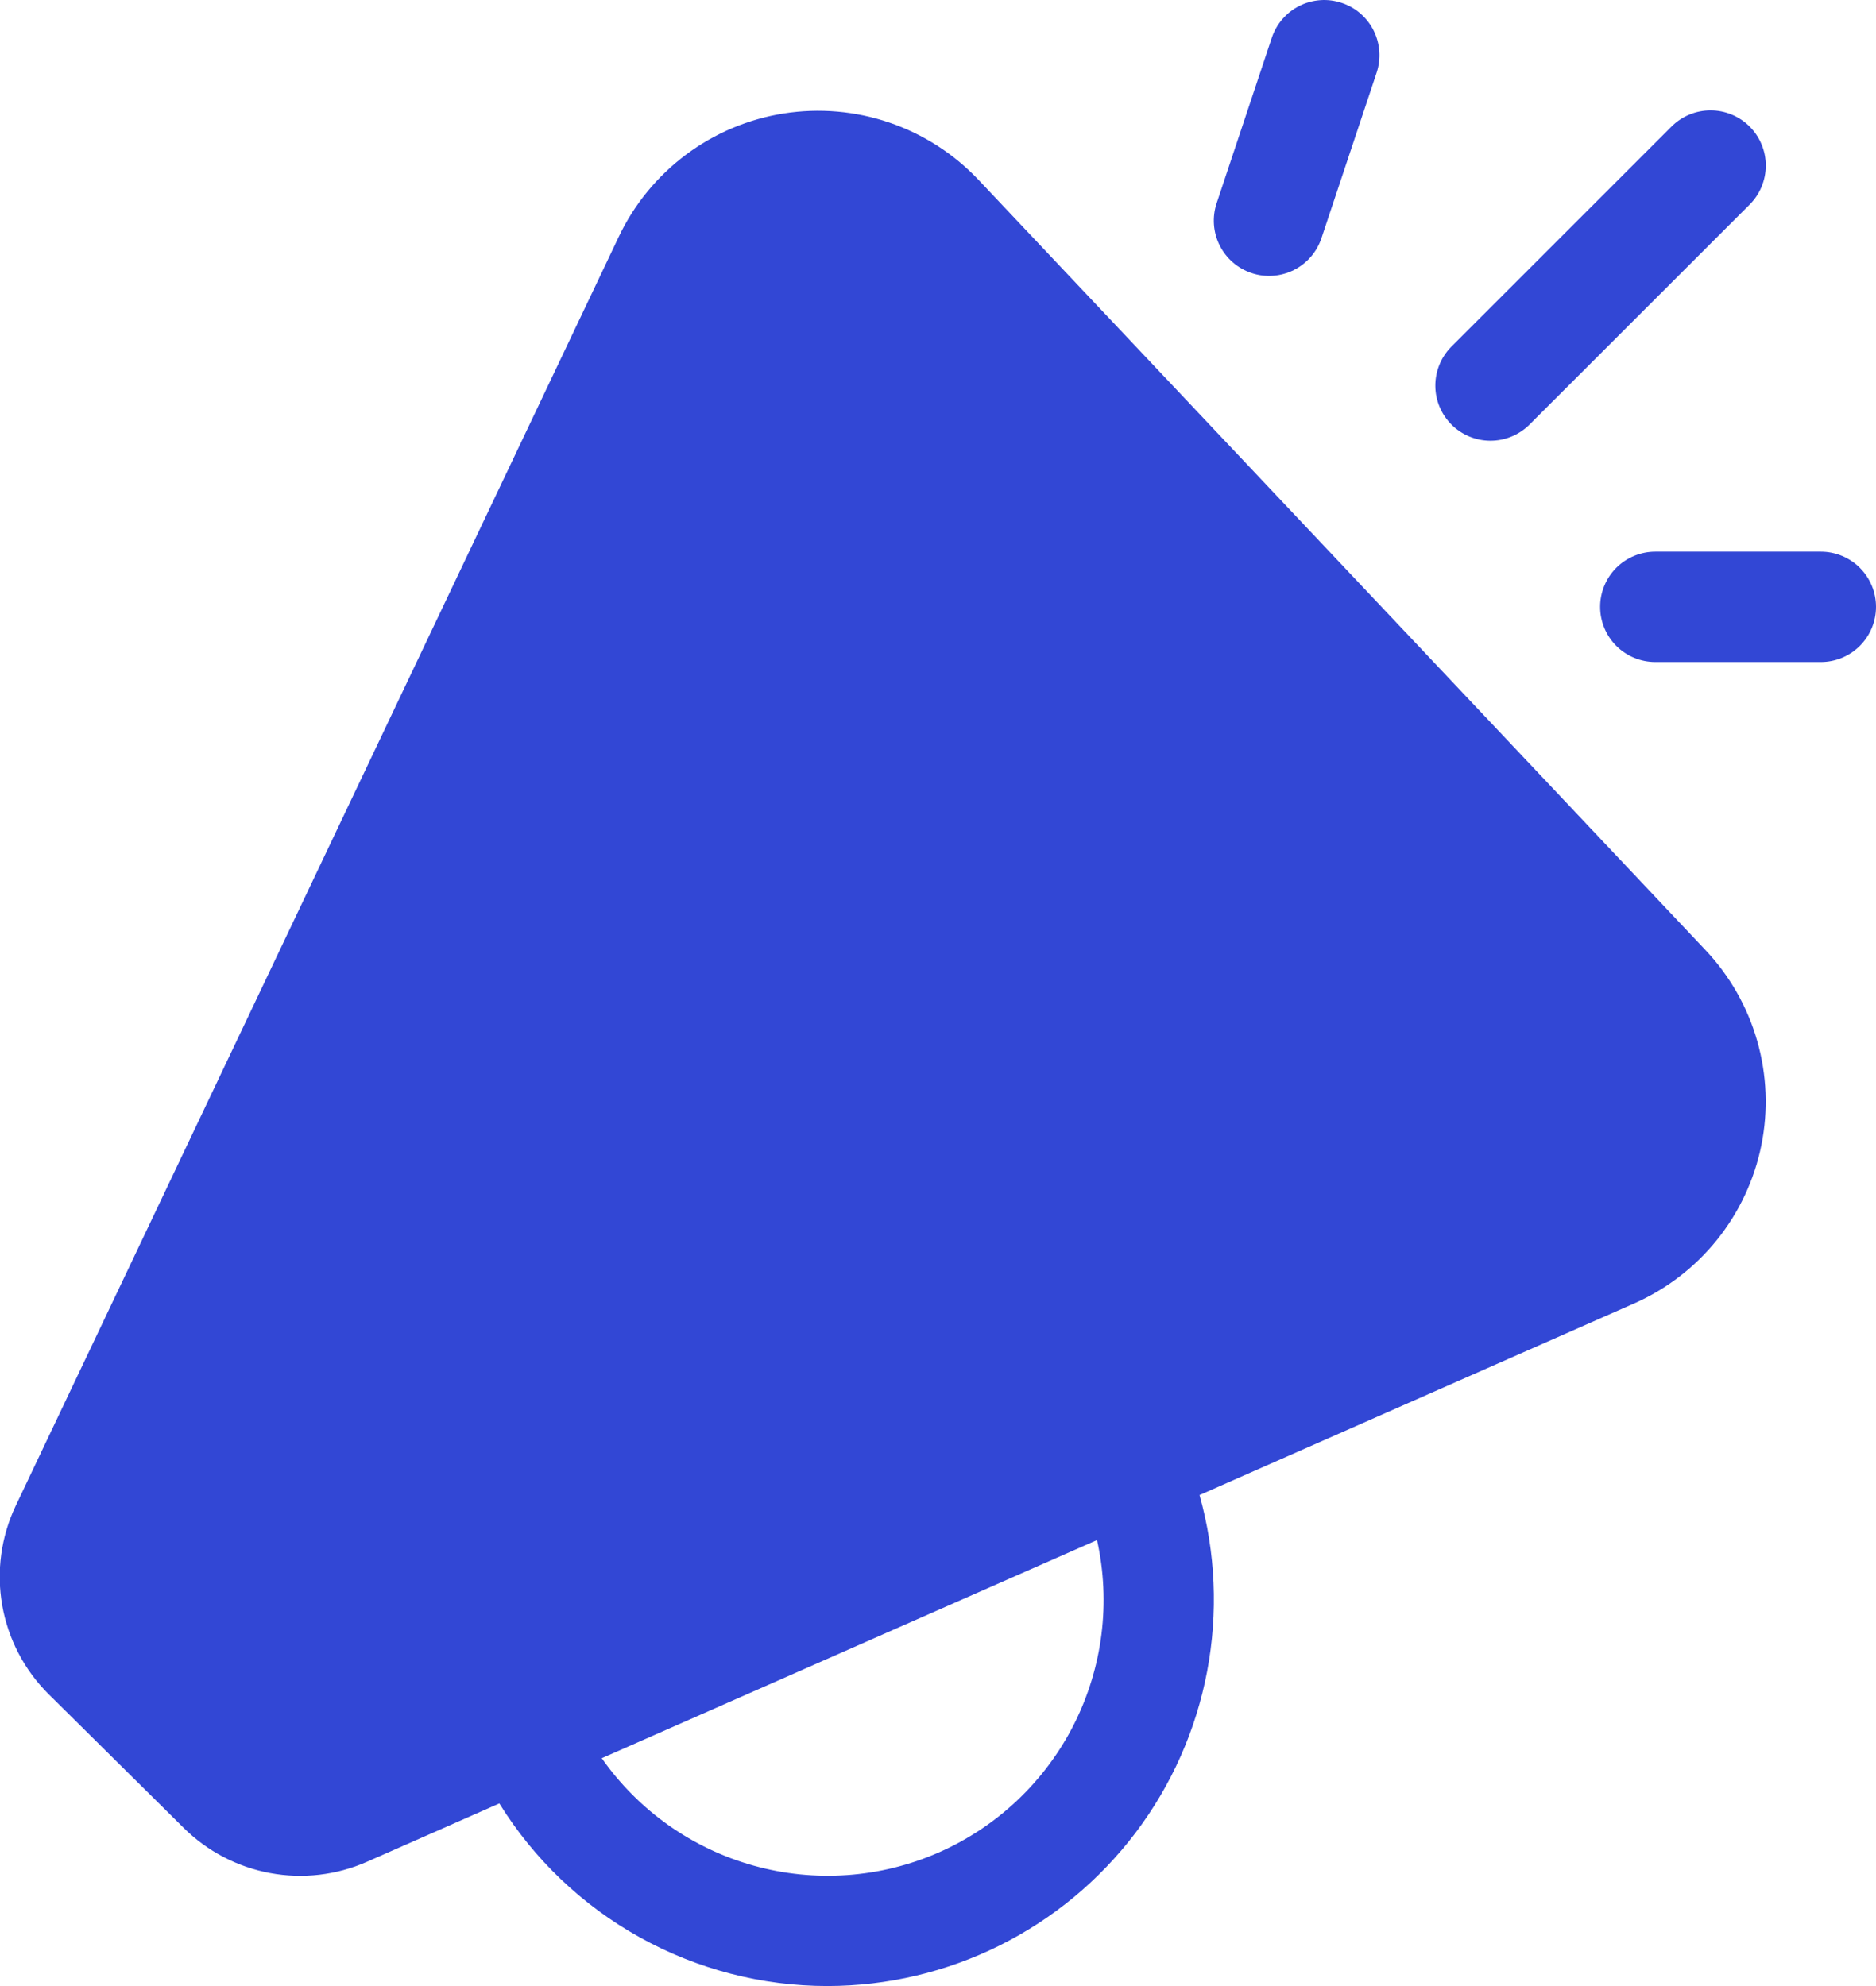 <svg width="51" height="54" viewBox="0 0 51 54" fill="none" xmlns="http://www.w3.org/2000/svg">
<path d="M36.474 0.078C36.852 0.203 37.164 0.473 37.342 0.829C37.52 1.185 37.55 1.596 37.425 1.974L35.925 6.474C35.799 6.852 35.529 7.164 35.172 7.343C34.816 7.521 34.404 7.551 34.026 7.425C33.648 7.299 33.336 7.029 33.157 6.672C32.979 6.316 32.949 5.904 33.075 5.526L34.575 1.026C34.637 0.839 34.736 0.666 34.865 0.517C34.994 0.368 35.152 0.246 35.328 0.158C35.504 0.07 35.696 0.018 35.893 0.004C36.09 -0.01 36.287 0.015 36.474 0.078ZM47.565 5.562C47.704 5.423 47.815 5.257 47.89 5.075C47.965 4.893 48.004 4.698 48.004 4.5C48.004 4.303 47.965 4.108 47.889 3.926C47.814 3.744 47.703 3.579 47.563 3.439C47.424 3.3 47.258 3.19 47.076 3.115C46.894 3.039 46.699 3.001 46.502 3.001C46.305 3.001 46.11 3.04 45.928 3.115C45.746 3.191 45.58 3.302 45.441 3.441L39.441 9.441C39.168 9.724 39.017 10.103 39.02 10.496C39.023 10.889 39.181 11.266 39.459 11.544C39.737 11.822 40.114 11.98 40.507 11.983C40.9 11.986 41.279 11.835 41.562 11.562L47.565 5.562ZM16.821 6.438C17.239 5.557 17.867 4.791 18.648 4.206C19.429 3.622 20.341 3.237 21.305 3.085C22.269 2.933 23.255 3.018 24.178 3.333C25.102 3.648 25.934 4.184 26.604 4.893L46.365 25.833C47.024 26.532 47.507 27.378 47.77 28.302C48.035 29.226 48.073 30.2 47.883 31.141C47.692 32.083 47.278 32.965 46.676 33.713C46.073 34.462 45.3 35.055 44.421 35.442L32.61 40.65C33.048 42.212 33.118 43.853 32.816 45.446C32.514 47.04 31.848 48.541 30.869 49.834C29.889 51.127 28.625 52.176 27.173 52.898C25.721 53.621 24.122 53.998 22.5 54C20.713 54.001 18.955 53.545 17.393 52.676C15.831 51.808 14.517 50.554 13.575 49.035L9.975 50.622C9.148 50.986 8.23 51.093 7.341 50.928C6.452 50.763 5.634 50.335 4.992 49.698L1.326 46.068C0.663 45.411 0.221 44.565 0.06 43.646C-0.101 42.727 0.028 41.781 0.429 40.938L16.821 6.438ZM16.359 47.805C17.355 49.226 18.812 50.258 20.484 50.725C22.155 51.192 23.937 51.065 25.525 50.366C27.113 49.666 28.41 48.437 29.194 46.889C29.977 45.34 30.2 43.568 29.823 41.874L16.359 47.805ZM45 15C44.602 15 44.221 15.158 43.939 15.439C43.658 15.721 43.5 16.102 43.5 16.5C43.5 16.898 43.658 17.279 43.939 17.561C44.221 17.842 44.602 18 45 18H49.5C49.898 18 50.279 17.842 50.561 17.561C50.842 17.279 51 16.898 51 16.5C51 16.102 50.842 15.721 50.561 15.439C50.279 15.158 49.898 15 49.5 15H45Z" fill="#3247D5"/>
</svg>
